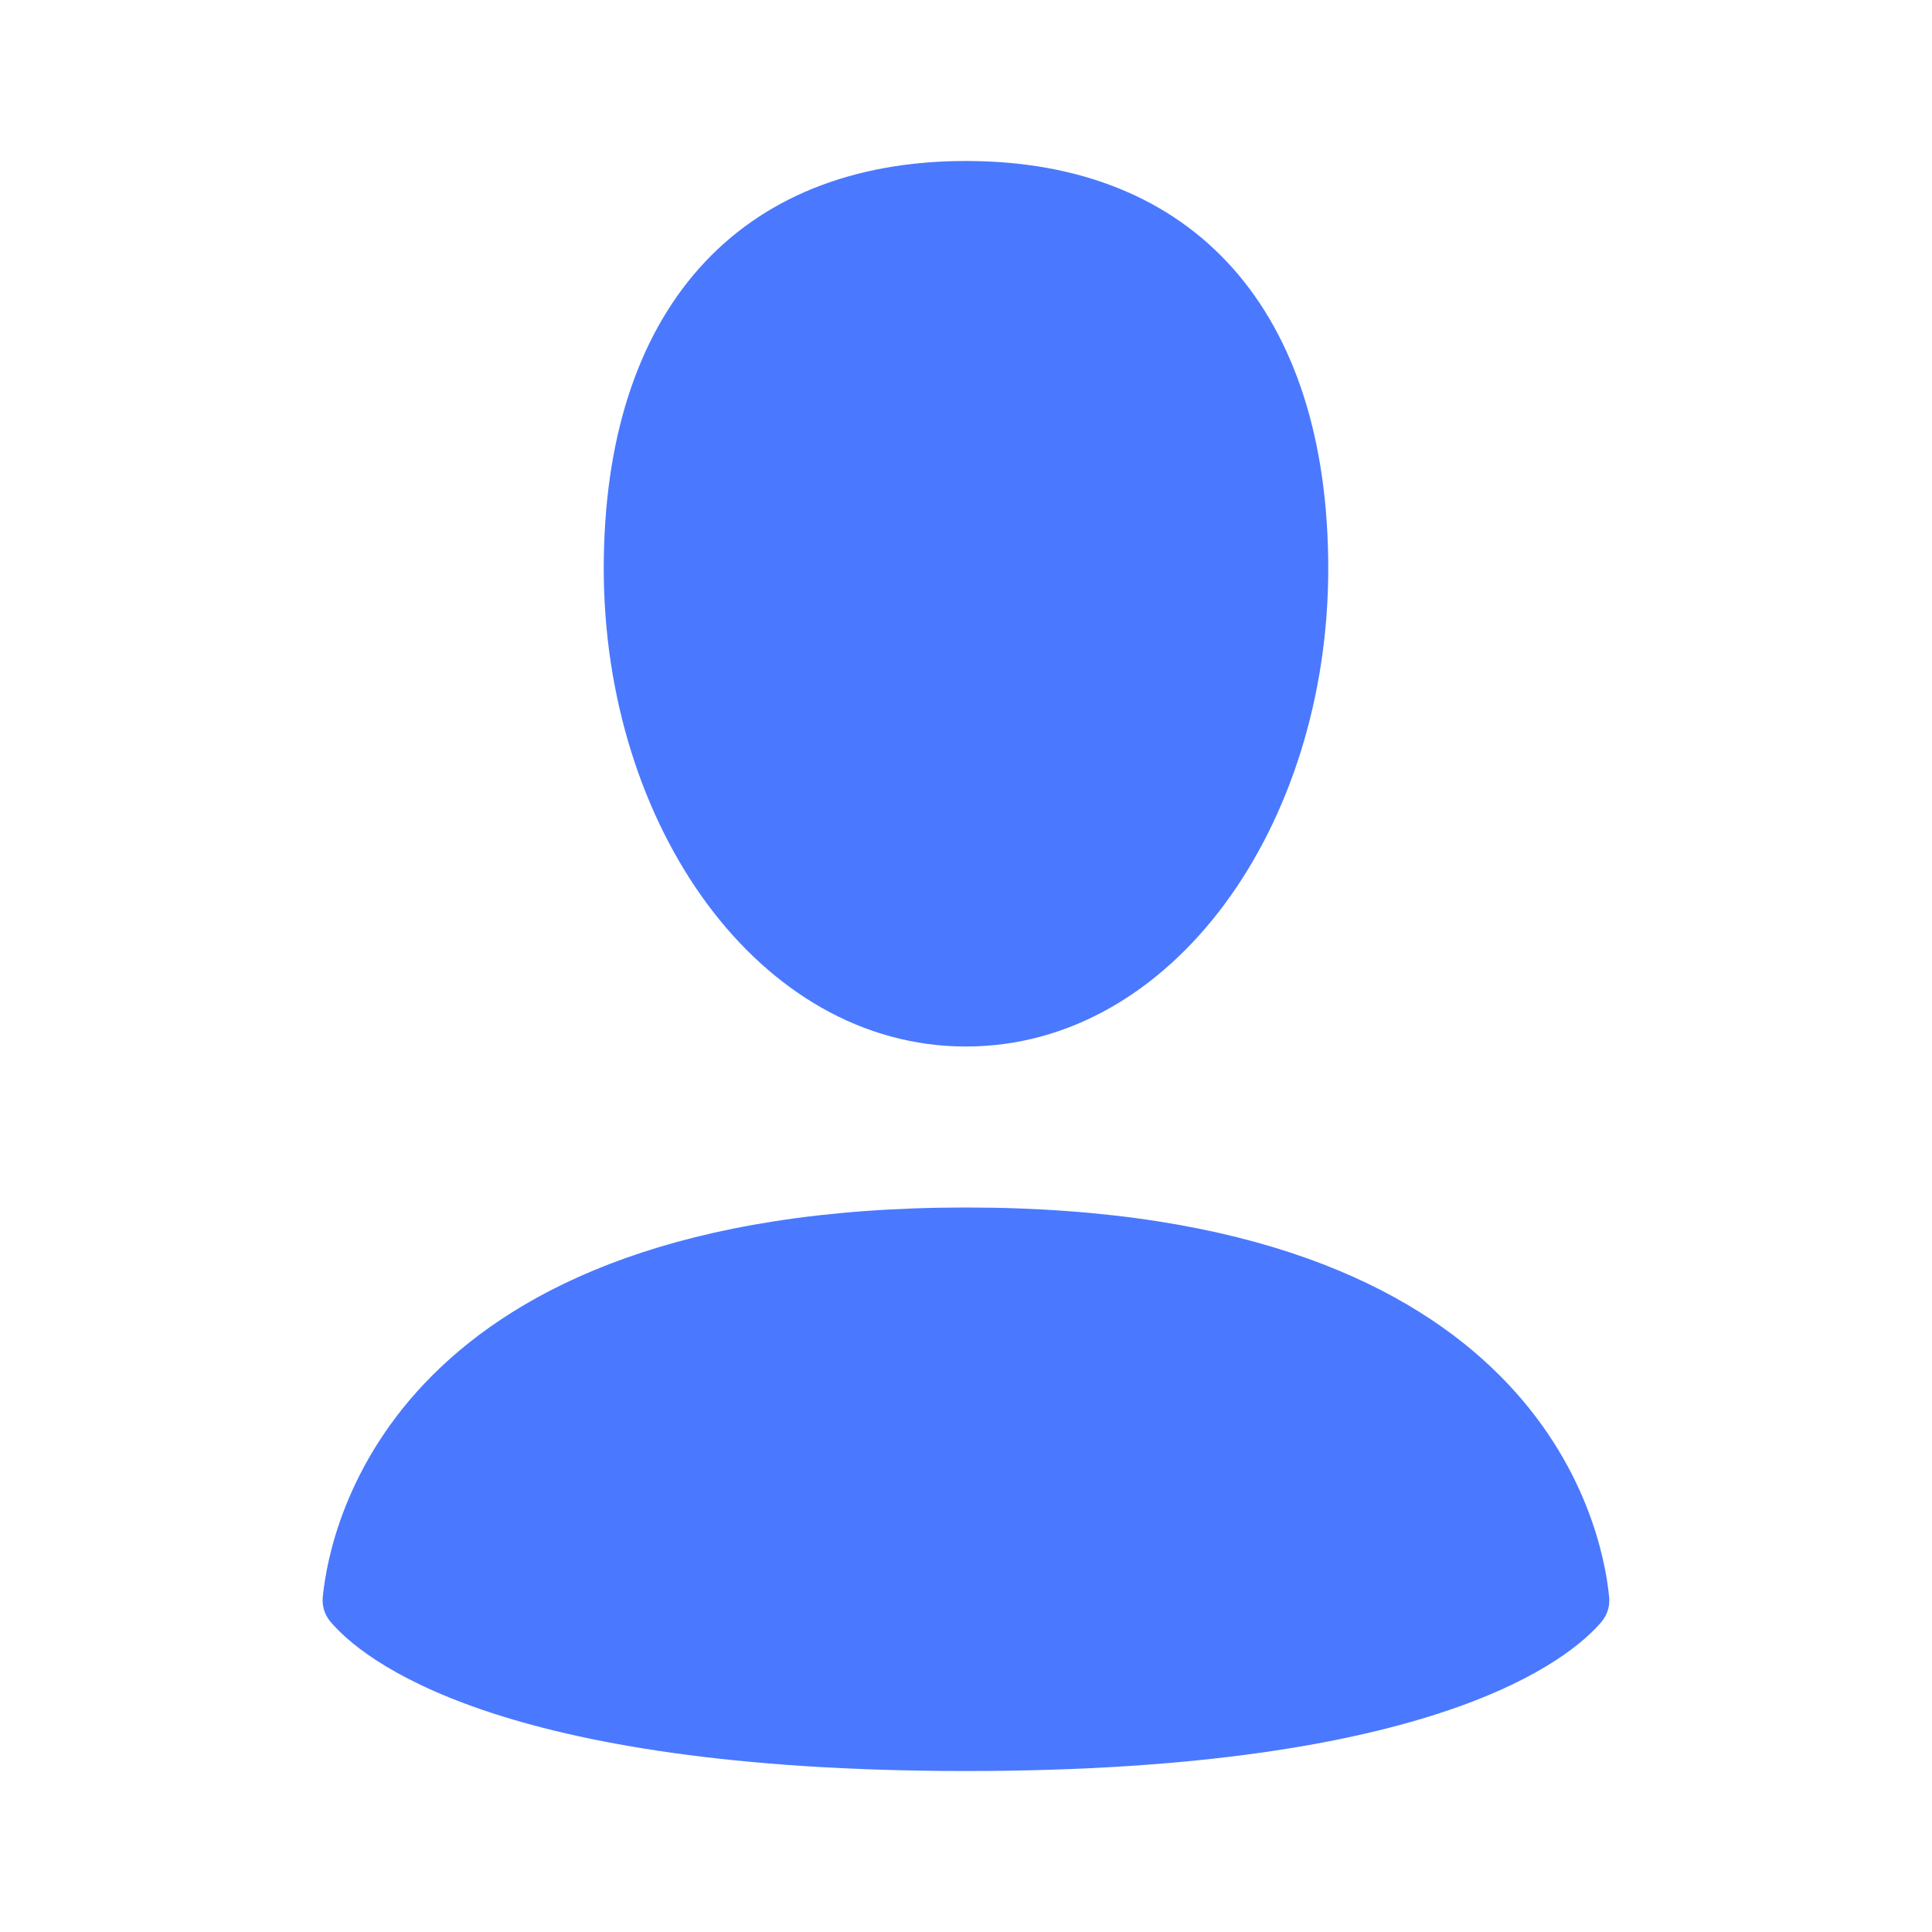 <svg width="64" height="64" viewBox="0 0 64 64" fill="none" xmlns="http://www.w3.org/2000/svg">
<path fill-rule="evenodd" clip-rule="evenodd" d="M44 18.835C44 27.355 38.853 34.667 32 34.667C25.141 34.667 20 27.355 20 18.832C20 10.315 24.427 5.333 32 5.333C39.573 5.333 44 10.312 44 18.835ZM10.939 53.712C11.965 54.933 16.387 58.667 32 58.667C47.613 58.667 52.032 54.933 53.061 53.715C53.157 53.597 53.227 53.462 53.269 53.317C53.31 53.171 53.321 53.019 53.301 52.869C53.067 50.517 50.949 40 32 40C13.051 40 10.933 50.517 10.696 52.869C10.677 53.019 10.688 53.172 10.73 53.317C10.772 53.462 10.843 53.595 10.939 53.712Z" fill="#4A79FF"/>
</svg>
